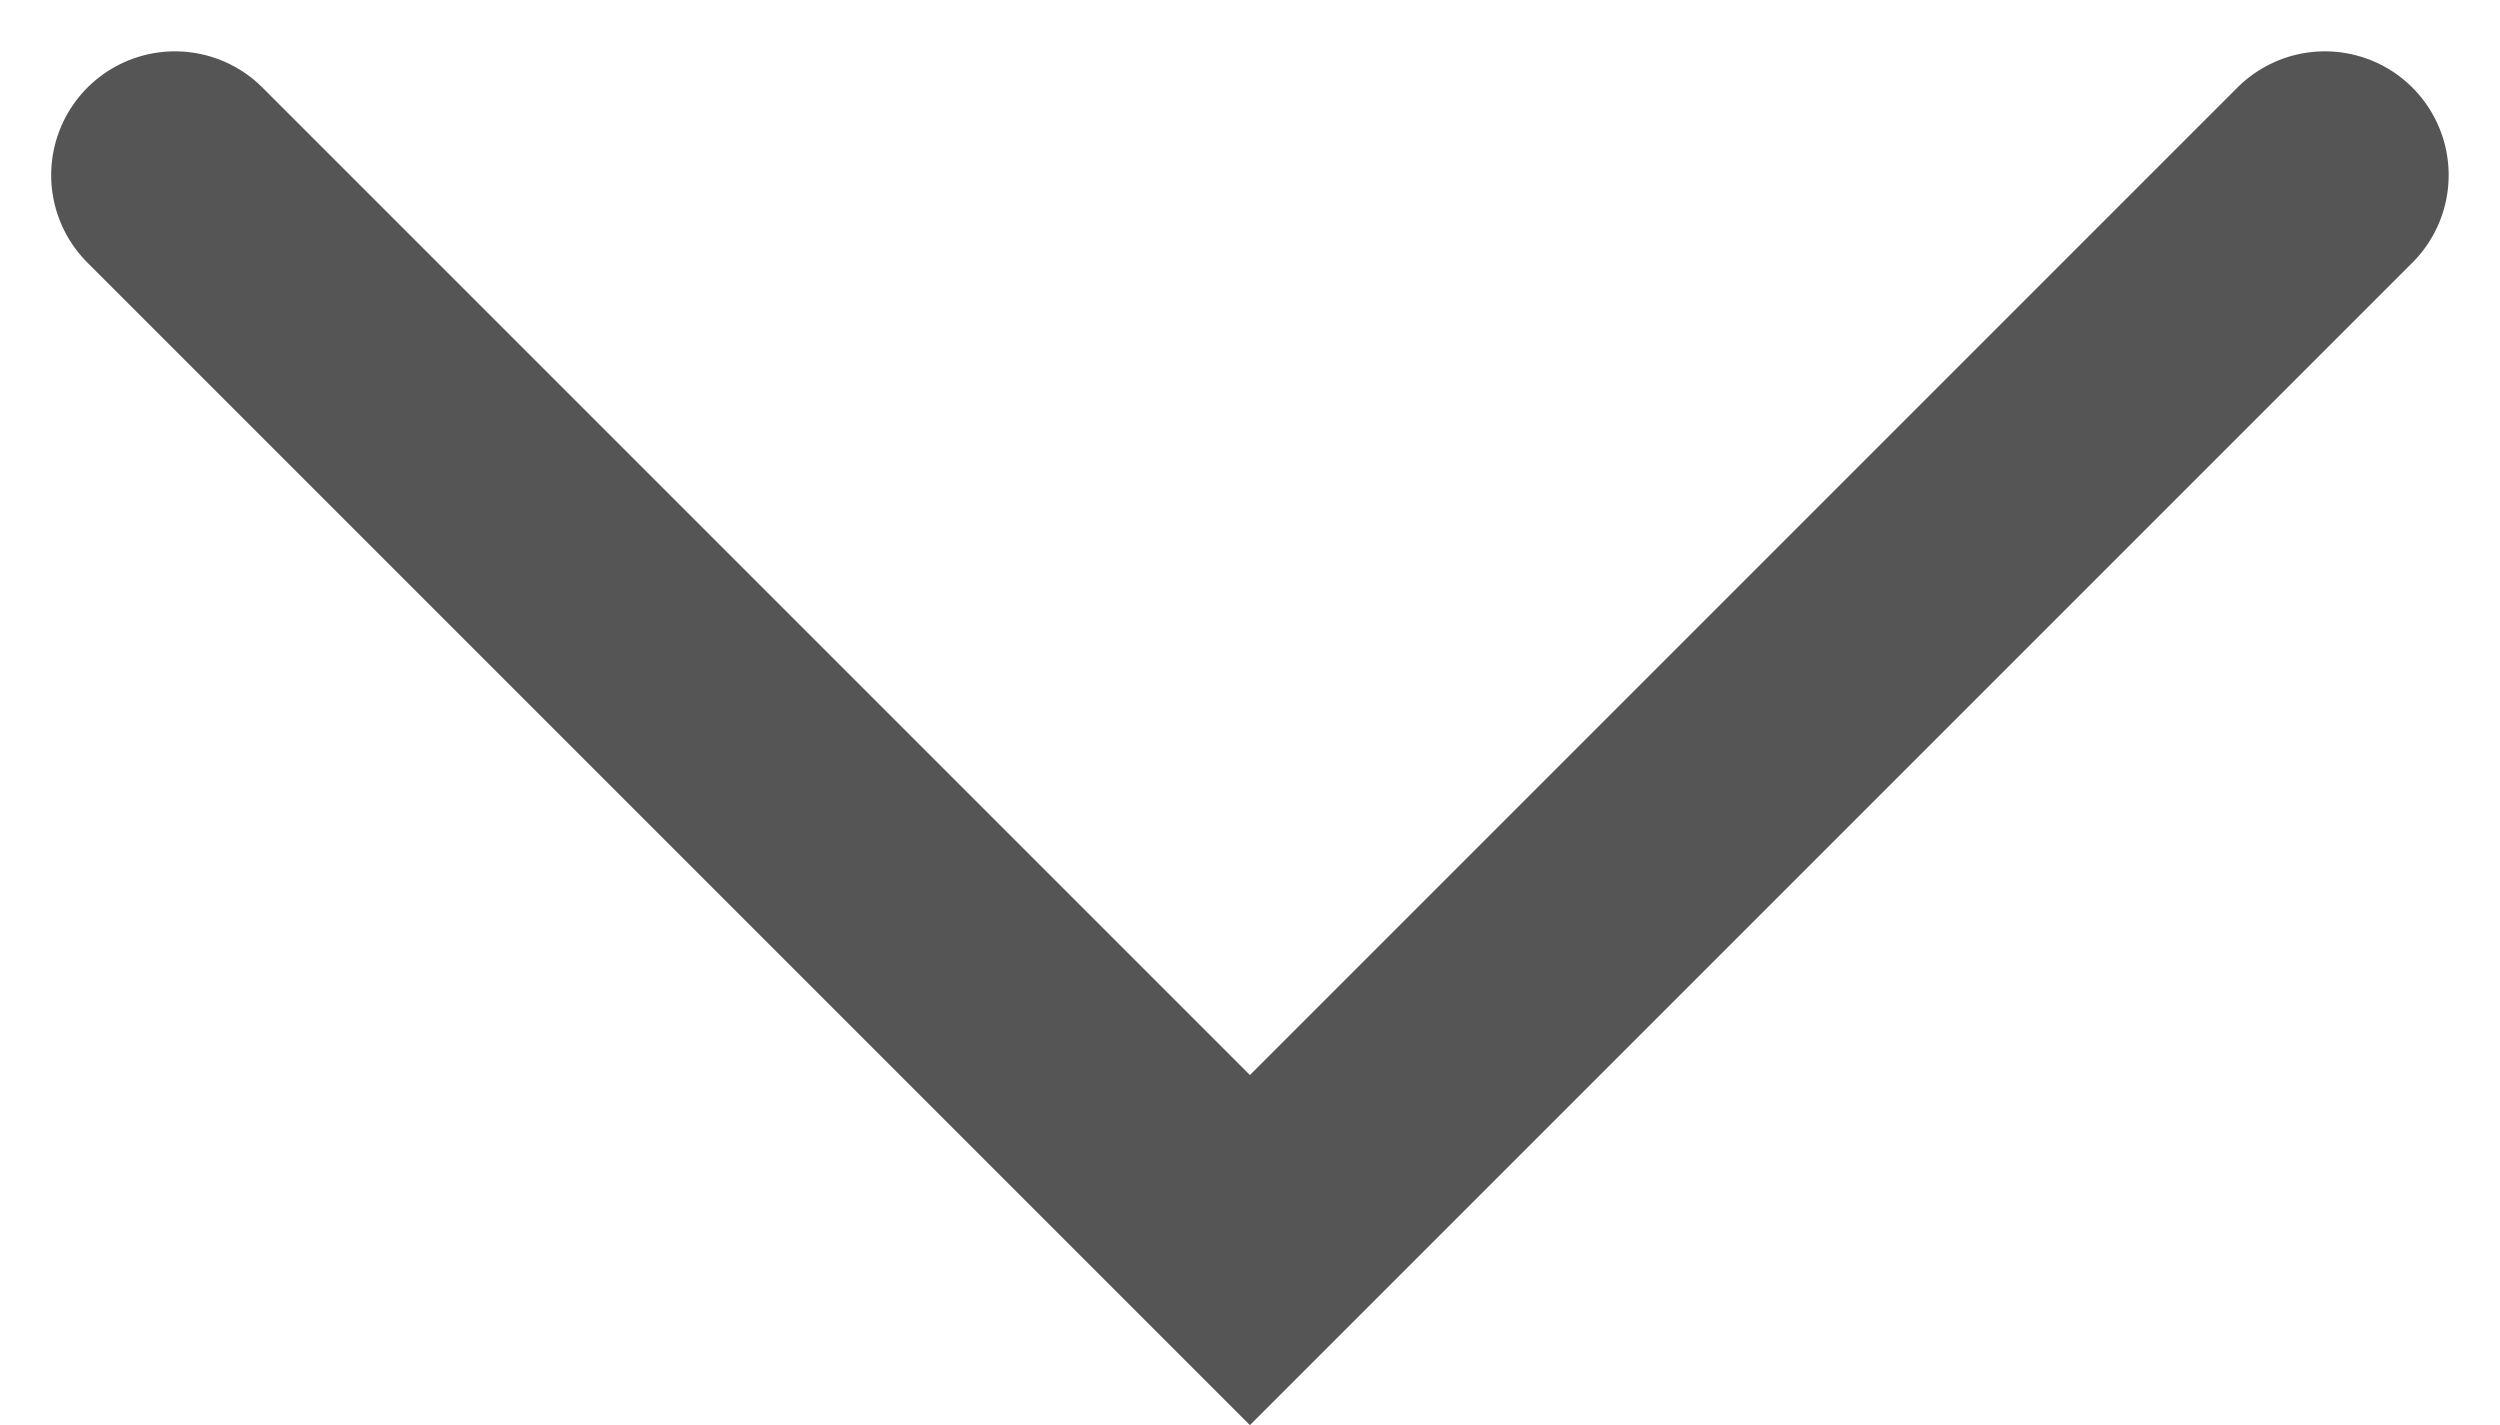 <svg xmlns="http://www.w3.org/2000/svg" width="15.147" height="8.635" viewBox="0 0 15.147 8.635">
  <path id="icon_accordion_open" d="M335.483,1554l6.513,6.513,6.513-6.513" transform="translate(-334.423 -1552.939)" fill="none" stroke="#555" stroke-linecap="round" stroke-width="1.5"/>
</svg>
